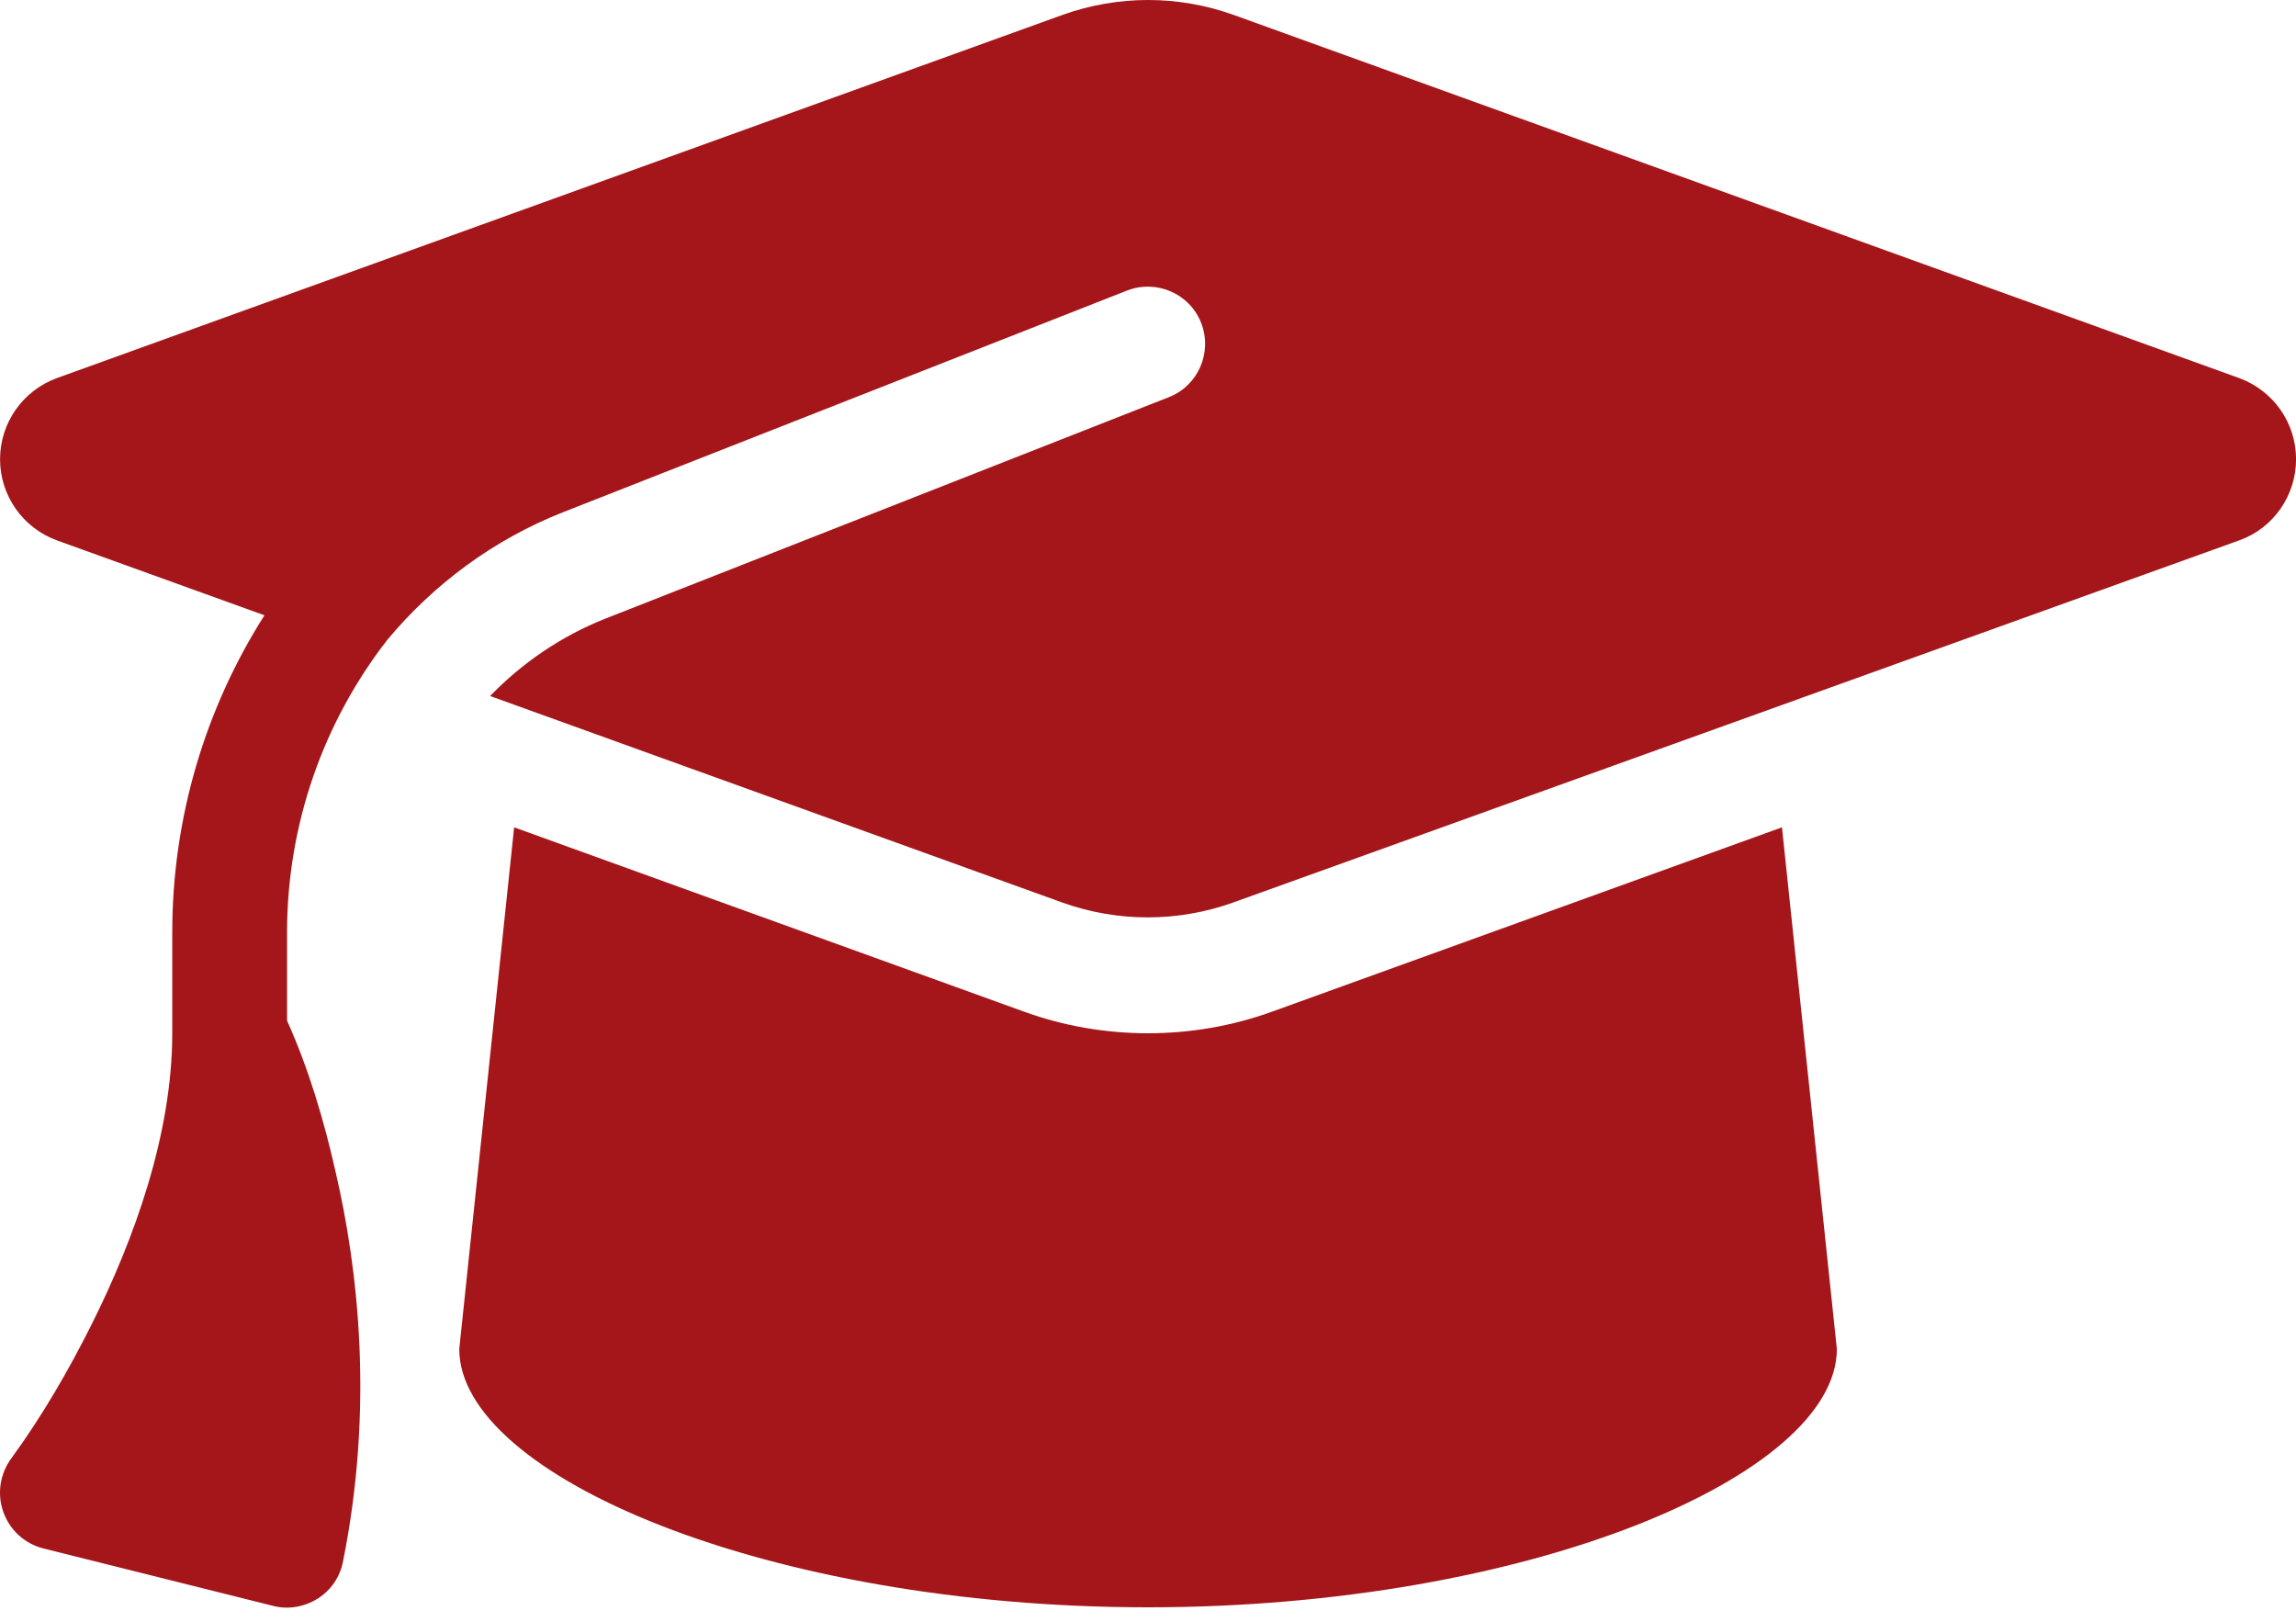 <?xml version="1.0" encoding="UTF-8" standalone="no"?><svg width='160' height='113' viewBox='0 0 160 113' fill='none' xmlns='http://www.w3.org/2000/svg'>
<path d='M80.004 0C77.979 0 75.979 0.35 74.079 1.025L3.954 26.35C1.579 27.225 0.004 29.475 0.004 32C0.004 34.525 1.579 36.775 3.954 37.65L18.429 42.875C14.329 49.325 12.004 56.95 12.004 64.975V72C12.004 79.1 9.304 86.425 6.429 92.2C4.804 95.45 2.954 98.65 0.804 101.6C0.004 102.675 -0.221 104.075 0.229 105.35C0.679 106.625 1.729 107.575 3.029 107.9L19.029 111.9C20.079 112.175 21.204 111.975 22.129 111.4C23.054 110.825 23.704 109.875 23.904 108.8C26.054 98.1 24.979 88.5 23.379 81.625C22.579 78.075 21.504 74.45 20.004 71.125V64.975C20.004 57.425 22.554 50.3 26.979 44.6C30.204 40.725 34.379 37.6 39.279 35.675L78.529 20.25C80.579 19.45 82.904 20.45 83.704 22.5C84.504 24.55 83.504 26.875 81.454 27.675L42.204 43.1C39.104 44.325 36.379 46.2 34.154 48.5L74.054 62.9C75.954 63.575 77.954 63.925 79.979 63.925C82.004 63.925 84.004 63.575 85.904 62.9L156.054 37.65C158.429 36.8 160.004 34.525 160.004 32C160.004 29.475 158.429 27.225 156.054 26.35L85.929 1.025C84.029 0.35 82.029 0 80.004 0ZM32.004 94C32.004 102.825 53.504 112 80.004 112C106.504 112 128.004 102.825 128.004 94L124.179 57.65L88.629 70.5C85.854 71.5 82.929 72 80.004 72C77.079 72 74.129 71.5 71.379 70.5L35.829 57.65L32.004 94Z' fill='#A4161A'/>
</svg>
